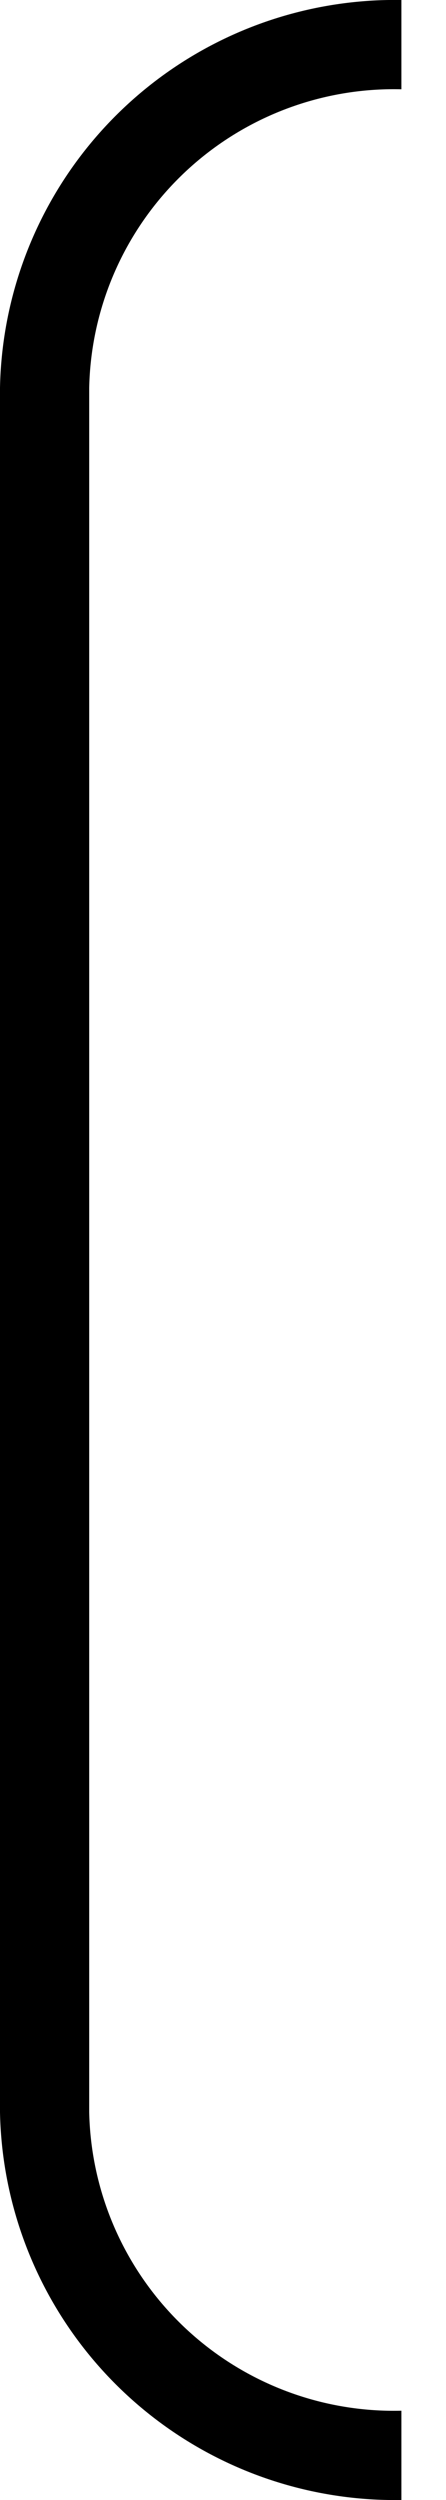 <svg id="button-clip-1" xmlns="http://www.w3.org/2000/svg" viewBox="0 0 10 56"><path d="M9,56a8.859,8.859,0,0,1-9-8.69V8.69A8.859,8.859,0,0,1,9,0V2A6.833,6.833,0,0,0,2,8.69V47.31A6.834,6.834,0,0,0,9,54Z"/></svg>